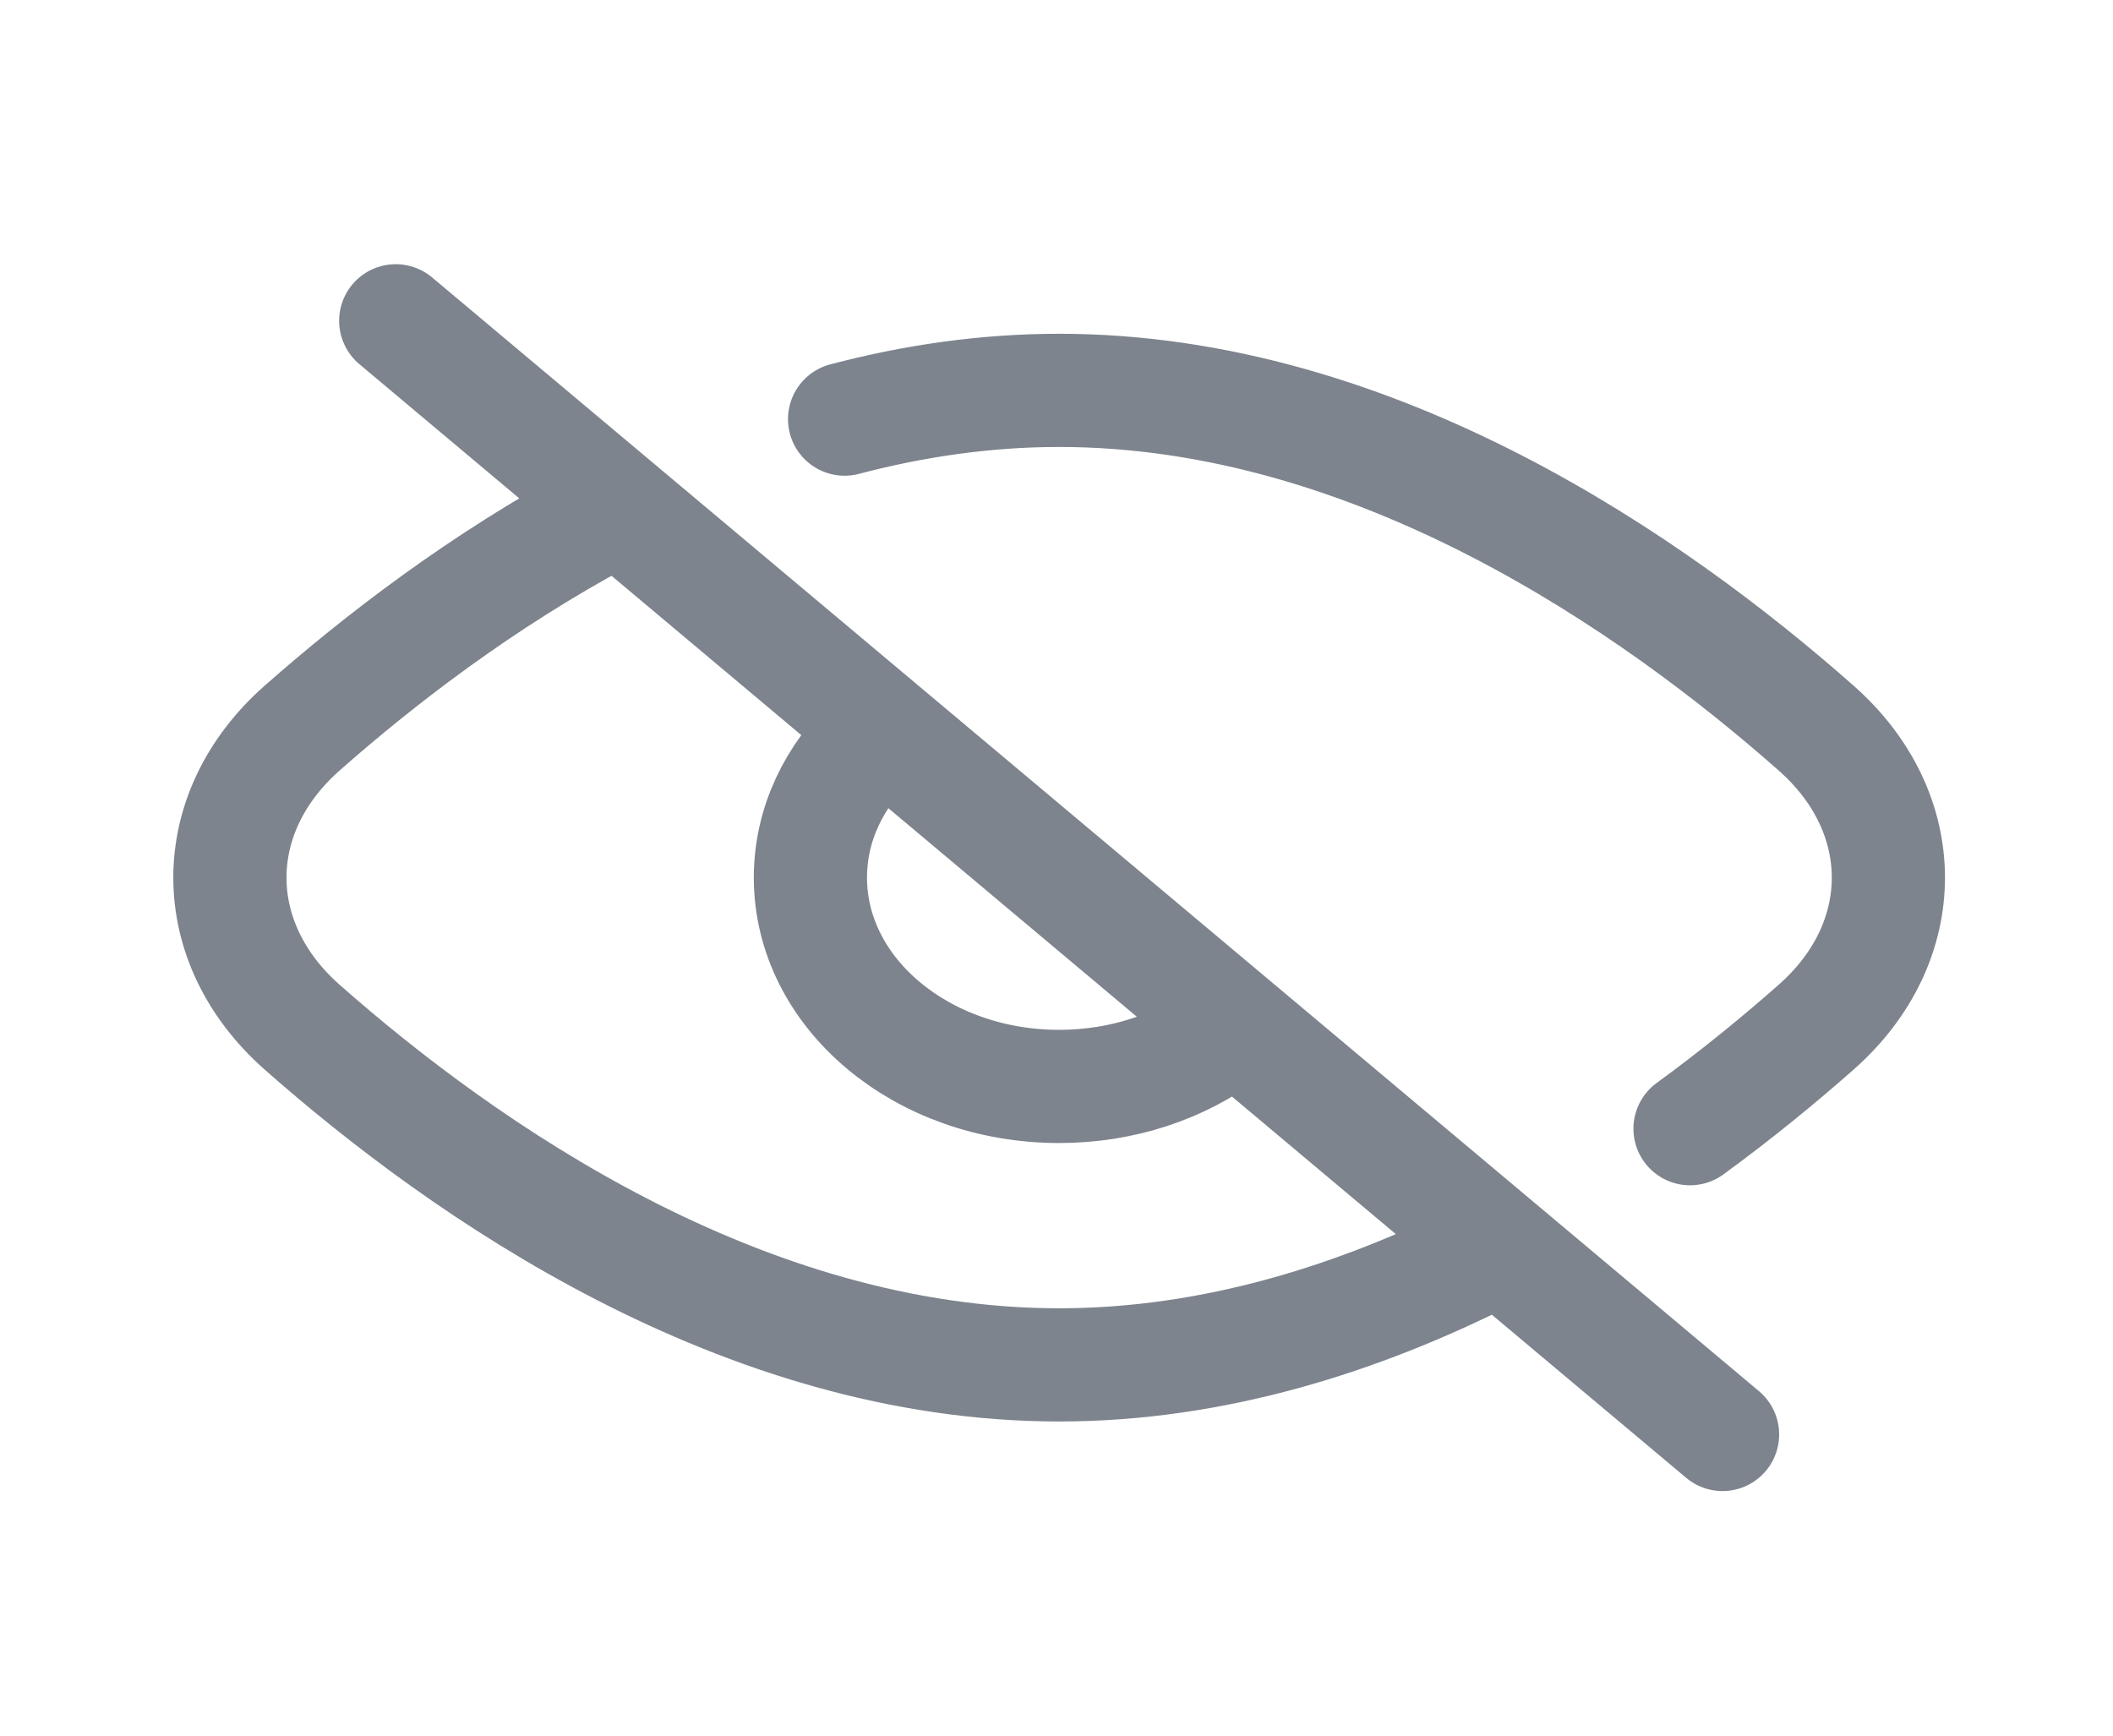 <svg width="28" height="23" viewBox="0 0 28 23" fill="none" xmlns="http://www.w3.org/2000/svg">
<path d="M5.244 4.251L22.826 19.009M16.233 13.692C15.649 14.131 14.879 14.397 14.035 14.397C12.214 14.397 10.739 13.158 10.739 11.63C10.739 10.921 11.056 10.275 11.578 9.785M22.395 14.957C23.023 14.499 23.584 14.037 24.068 13.61C25.342 12.485 25.342 10.775 24.068 9.65C21.919 7.751 18.228 5.173 14.035 5.173C13.056 5.173 12.103 5.314 11.192 5.554M7.991 6.837C6.389 7.695 5.022 8.749 4.002 9.65C2.728 10.775 2.728 12.485 4.002 13.61C6.151 15.508 9.842 18.087 14.035 18.087C16.088 18.087 18.02 17.468 19.71 16.615" stroke="#7D848D" stroke-width="1.5" stroke-linecap="round"/>
</svg>
